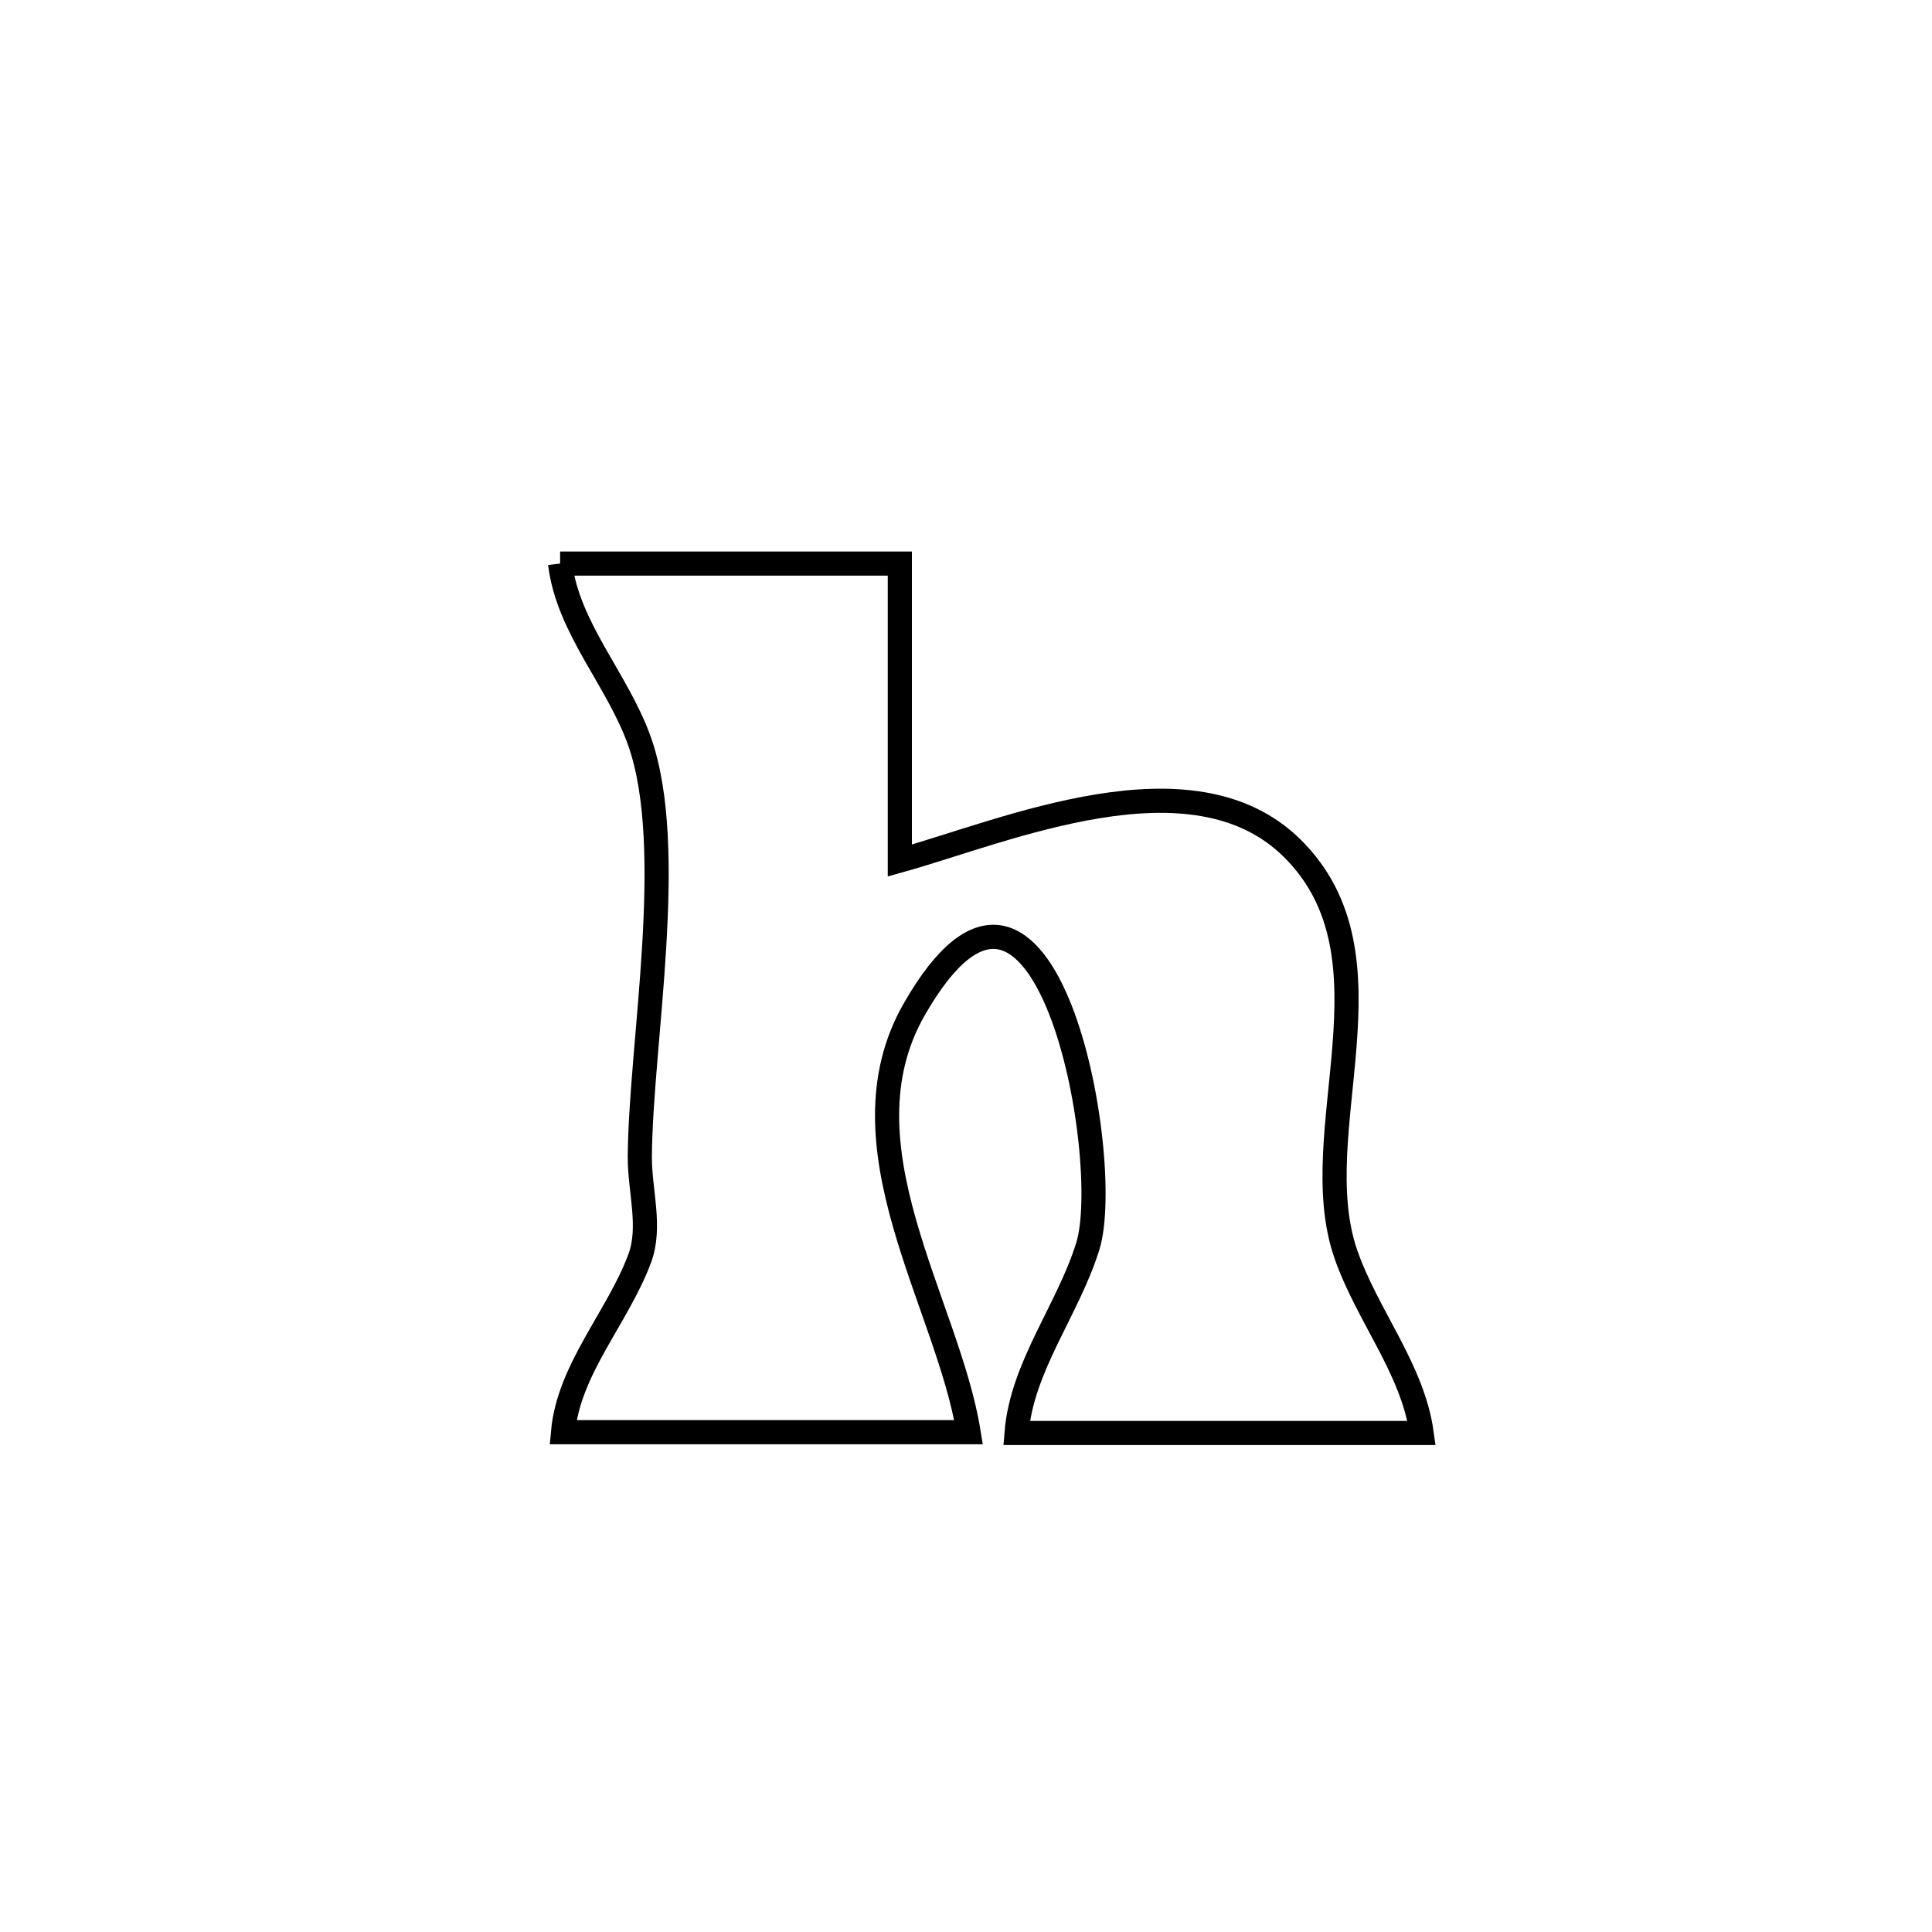 <svg xmlns="http://www.w3.org/2000/svg" viewBox="0.0 0.0 24.0 24.0" height="200px" width="200px"><path fill="none" stroke="black" stroke-width=".3" stroke-opacity="1.0"  filling="0" d="M6.958 7.001 L6.958 7.001 C8.364 7.001 9.771 7.001 11.178 7.001 L11.178 7.001 C11.178 8.231 11.178 9.46 11.178 10.69 L11.178 10.69 C12.492 10.324 14.808 9.309 16.051 10.536 C17.423 11.89 16.192 14.058 16.718 15.578 C16.981 16.339 17.549 17.004 17.66 17.801 L17.66 17.801 C15.983 17.801 14.305 17.801 12.628 17.801 L12.628 17.801 C12.694 16.976 13.268 16.272 13.513 15.481 C13.847 14.403 12.984 9.689 11.355 12.542 C10.395 14.224 11.775 16.195 12.032 17.791 L12.032 17.791 C10.353 17.791 8.673 17.791 6.994 17.791 L6.994 17.791 C7.064 17.009 7.67 16.371 7.946 15.635 C8.094 15.239 7.945 14.79 7.948 14.367 C7.957 12.969 8.415 10.542 7.945 9.21 C7.677 8.449 7.053 7.802 6.958 7.001 L6.958 7.001"></path></svg>